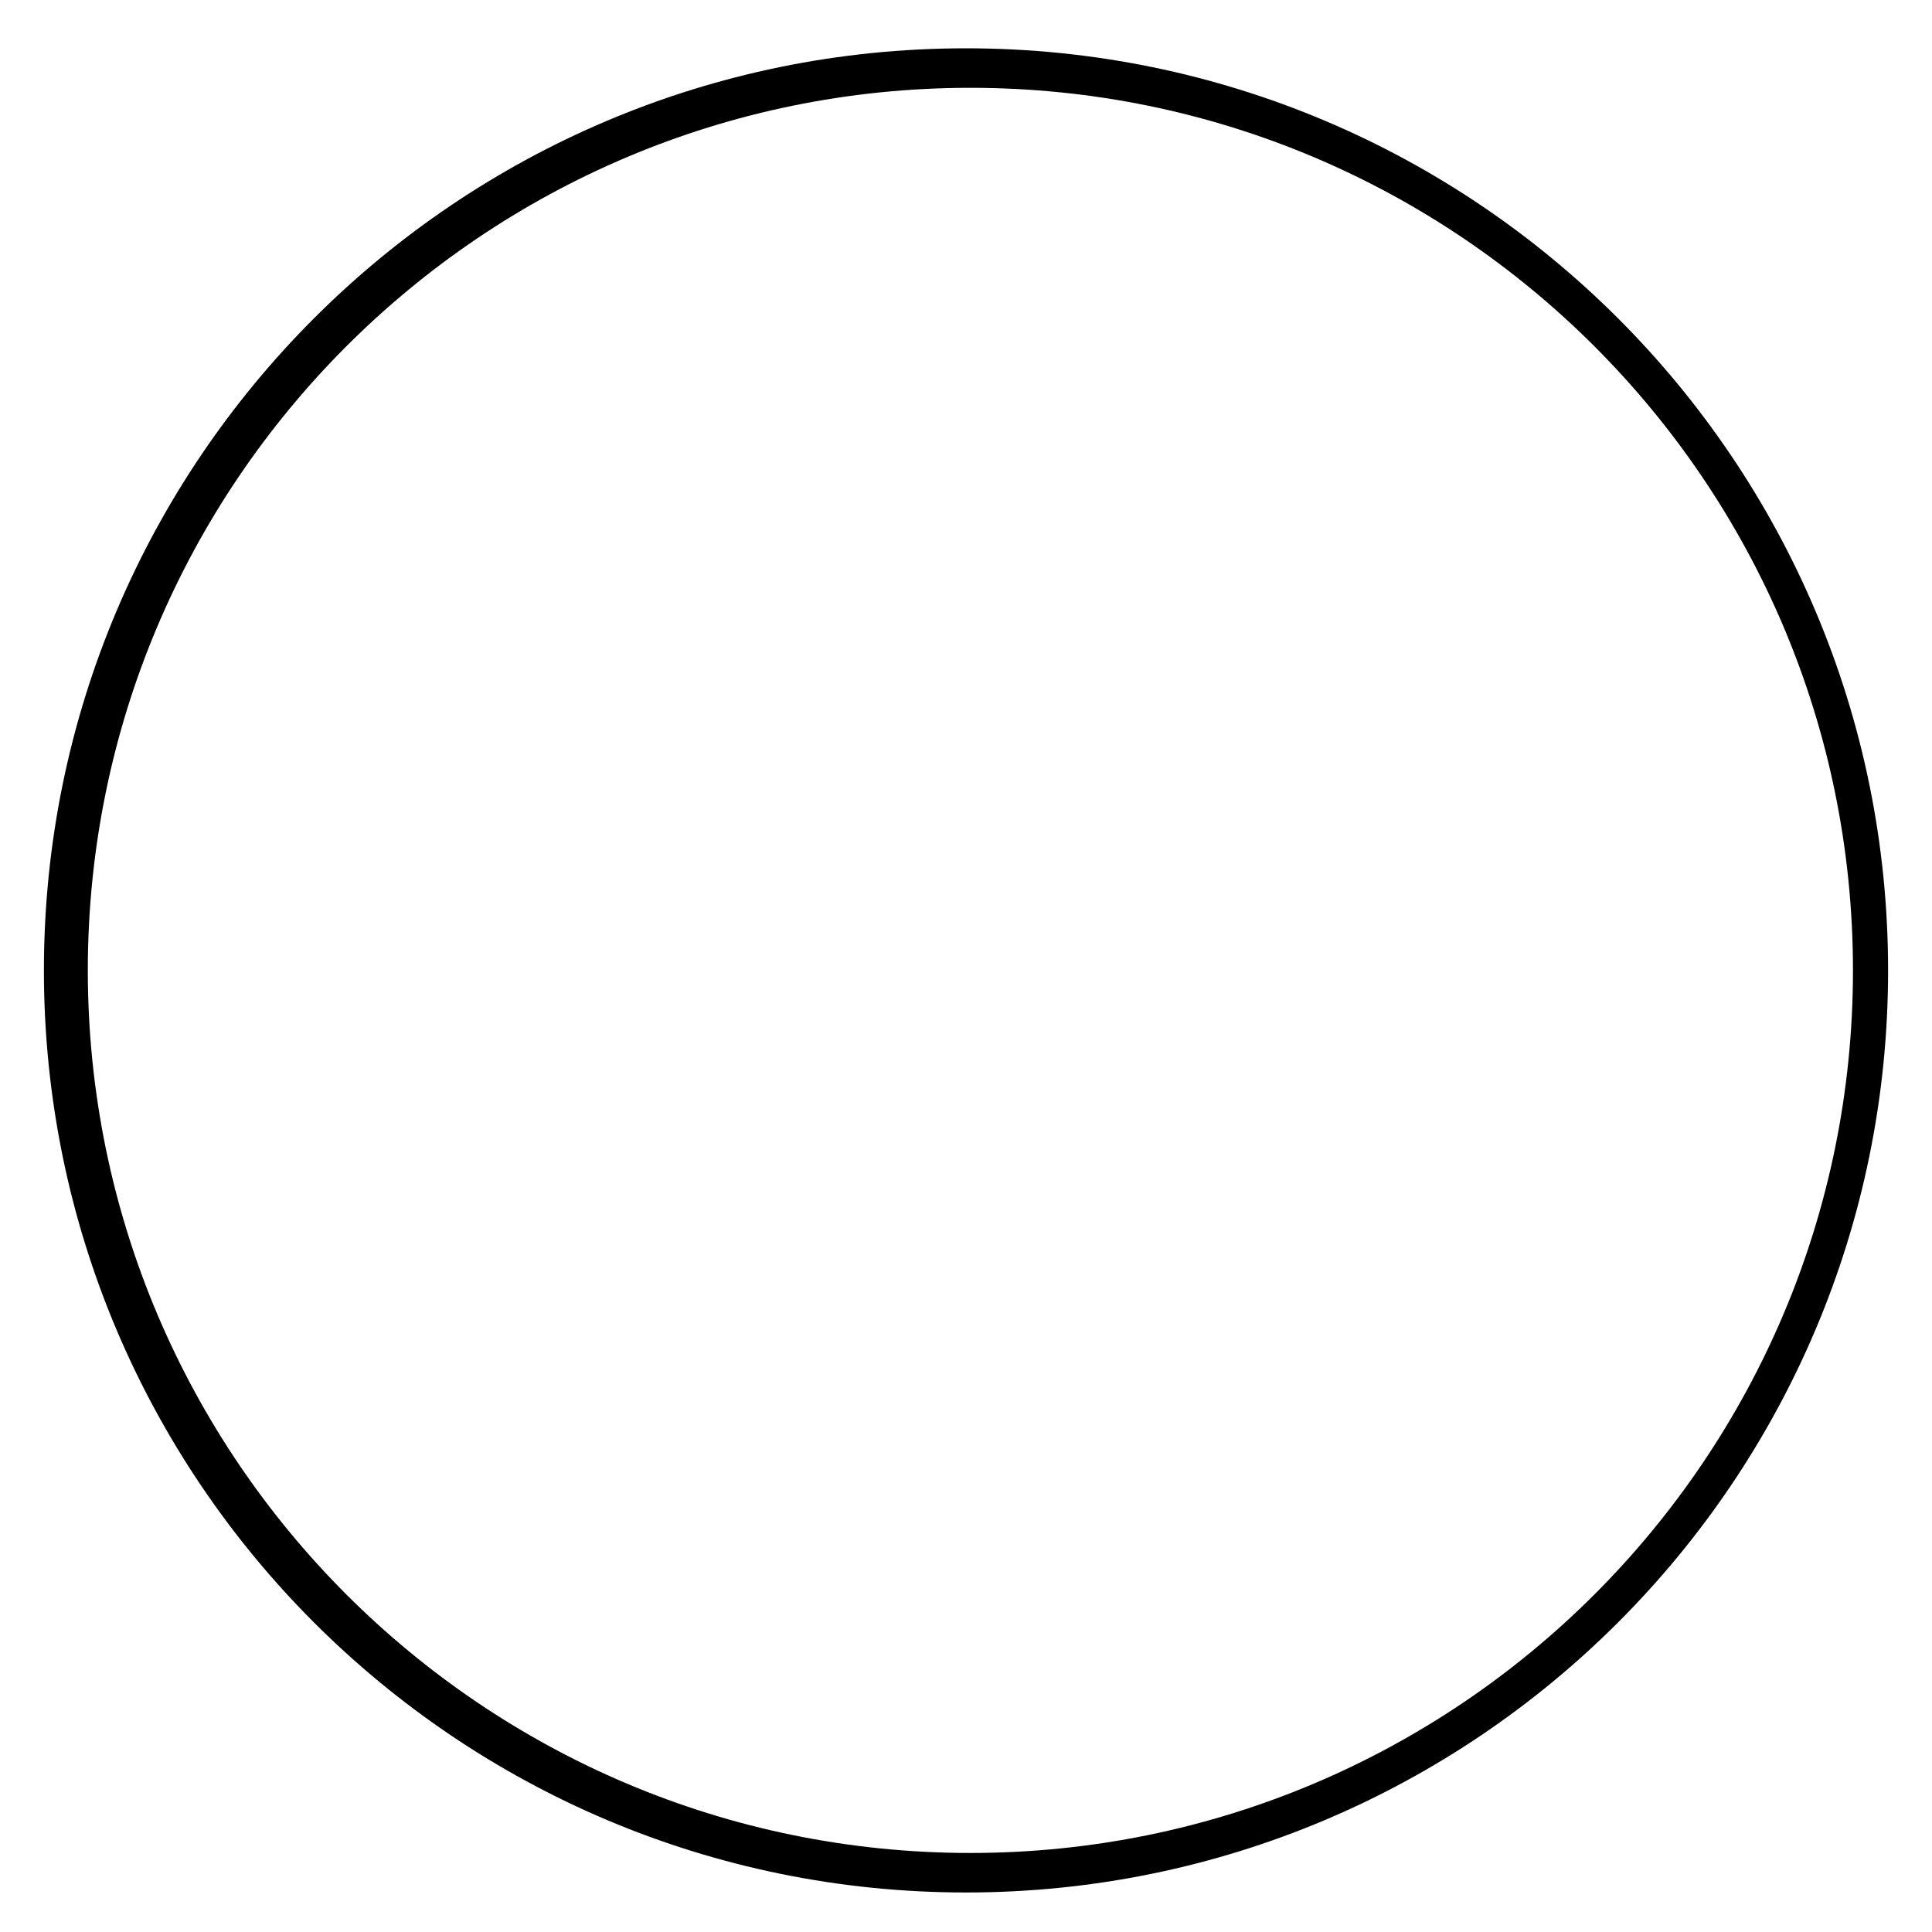 <?xml version="1.0" encoding="utf-8"?>
<!-- Generator: Adobe Illustrator 19.1.0, SVG Export Plug-In . SVG Version: 6.00 Build 0)  -->
<svg version="1.1" id="Layer_1" xmlns="http://www.w3.org/2000/svg" xmlns:xlink="http://www.w3.org/1999/xlink" x="0px" y="0px"
	 viewBox="0 0 44 44" style="enable-background:new 0 0 44 44;" xml:space="preserve">
<path d="M22,1.1c-11.6,0-21,9.4-21,21s9.4,21,21,21s21-9.4,21-21S33.6,1.1,22,1.1z M22.1,42.2
	C11,42.2,2,33.2,2,22.1S11,2,22.1,2c11.1,0,20.1,9,20.1,20.1S33.2,42.2,22.1,42.2z"/>
</svg>
